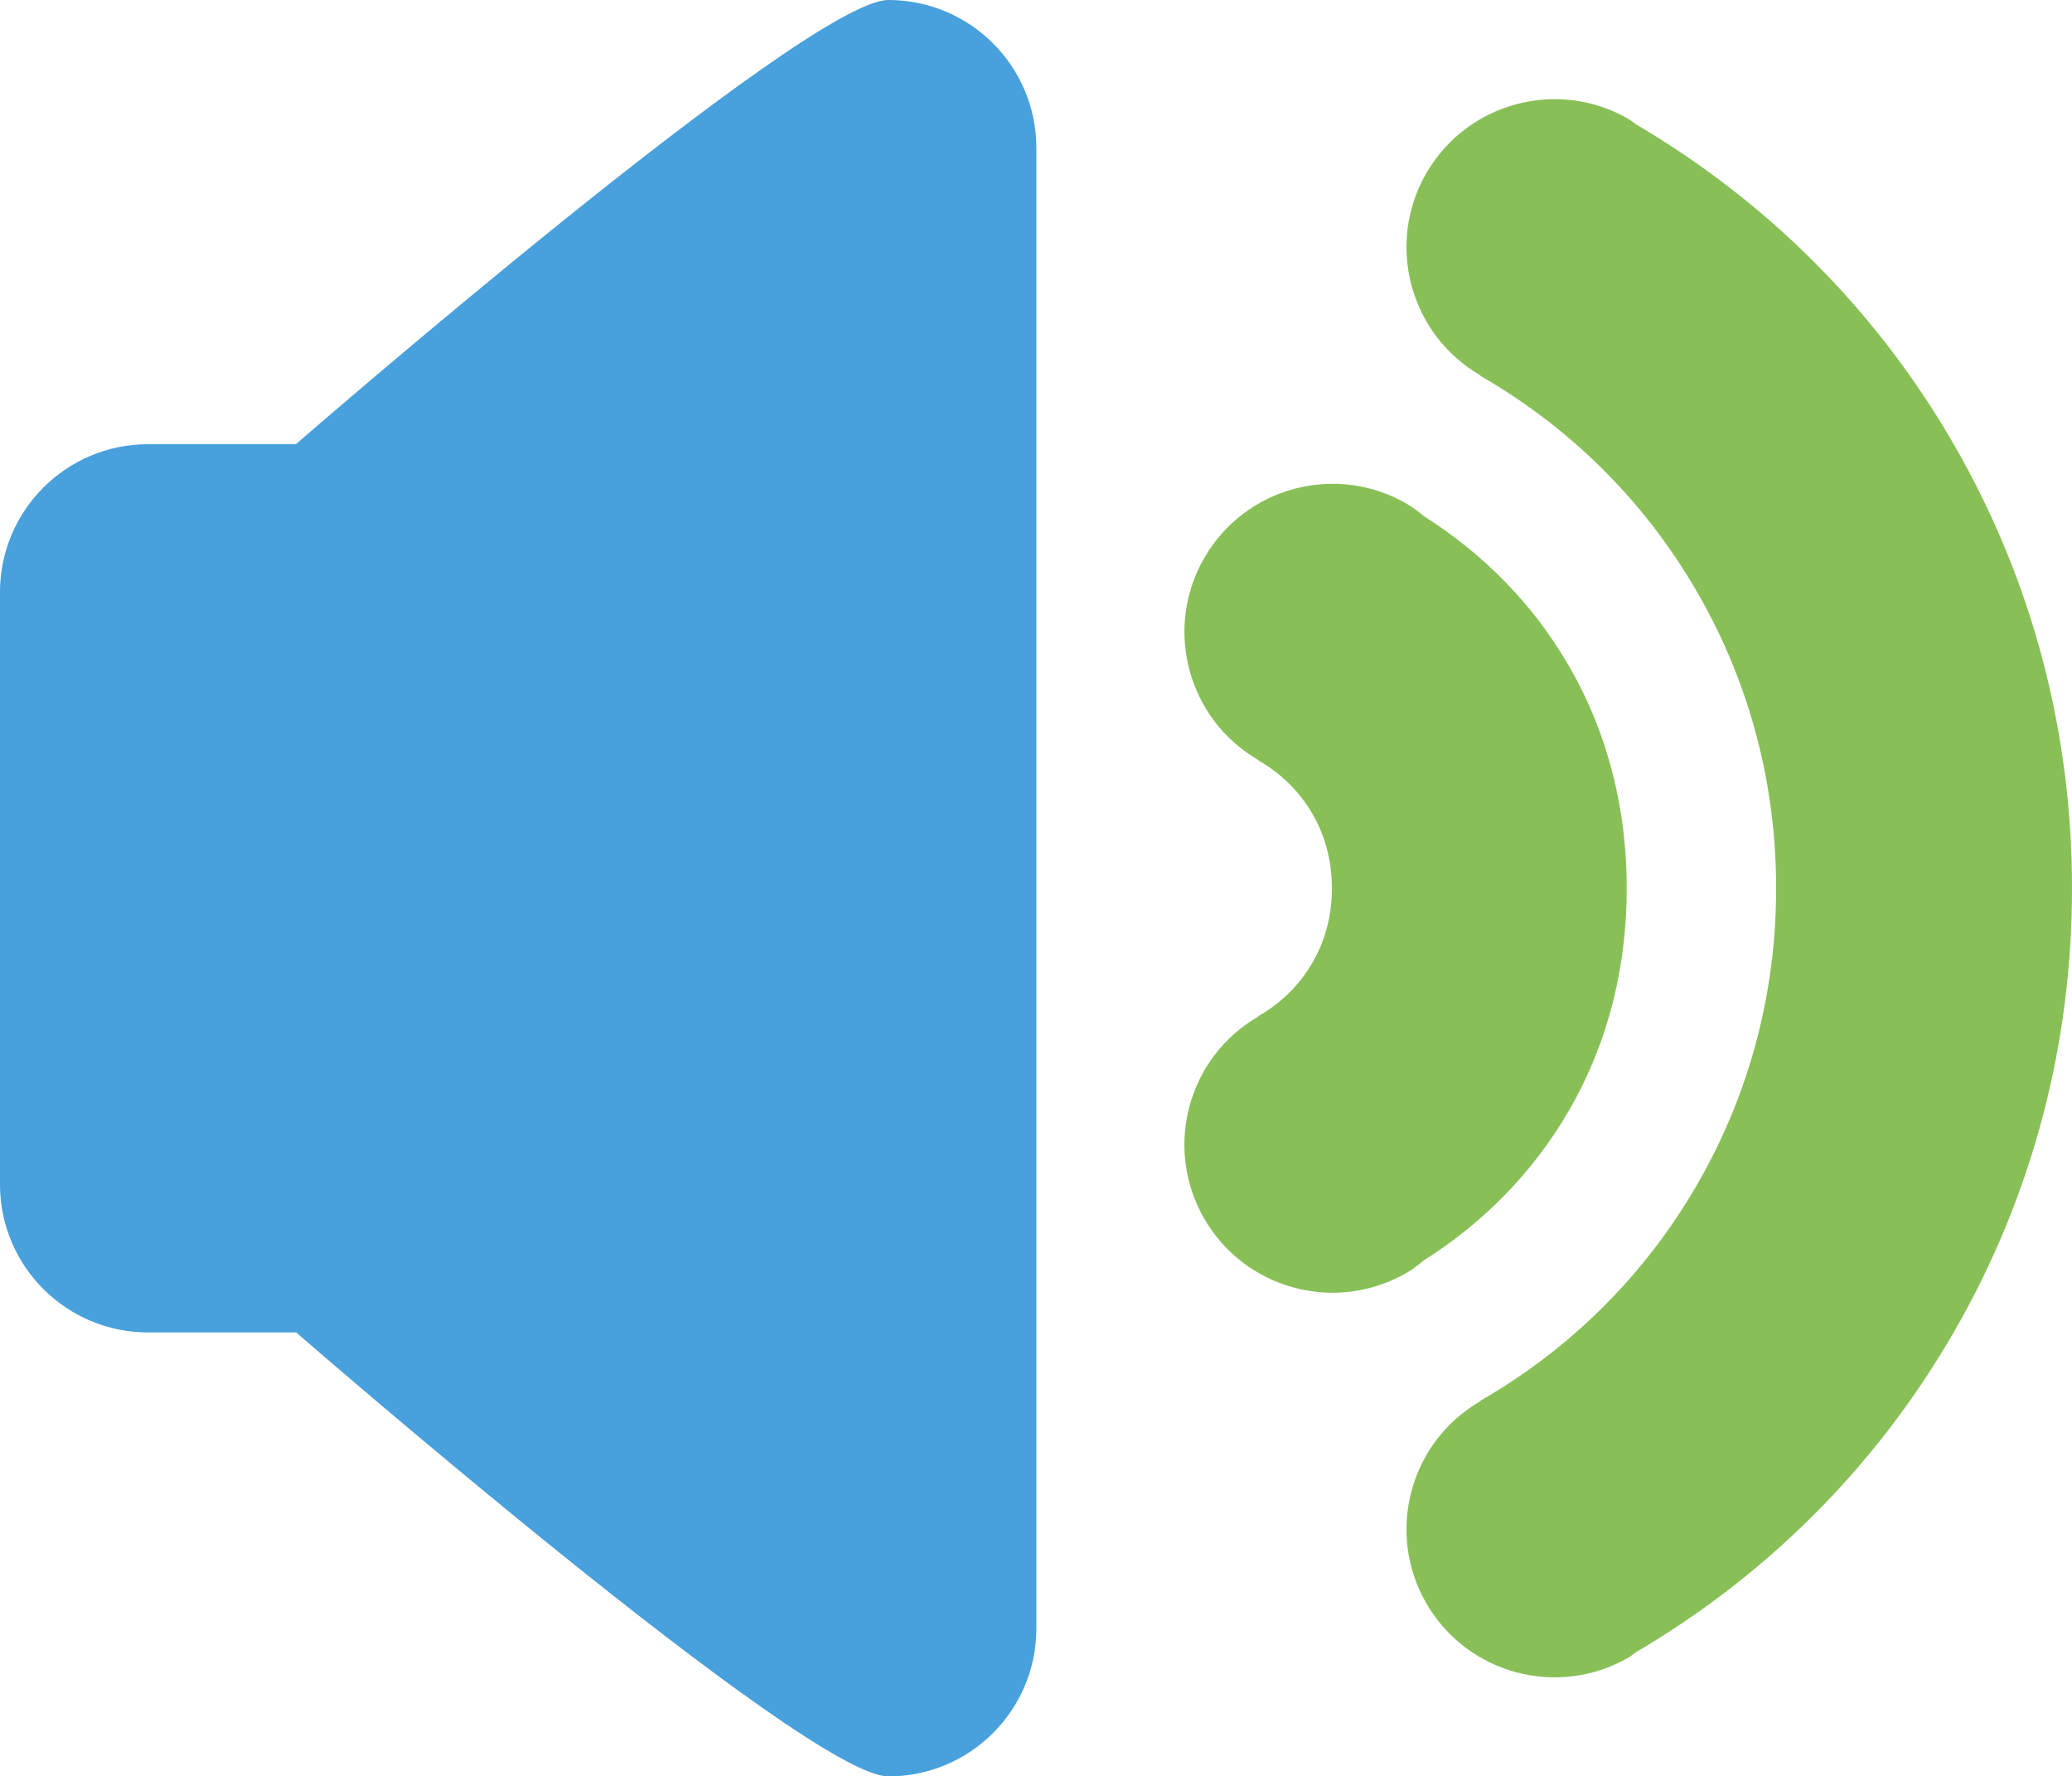<?xml version="1.0" encoding="iso-8859-1"?>
<!-- Generator: Adobe Illustrator 16.0.0, SVG Export Plug-In . SVG Version: 6.00 Build 0)  -->
<!DOCTYPE svg PUBLIC "-//W3C//DTD SVG 1.1//EN" "http://www.w3.org/Graphics/SVG/1.1/DTD/svg11.dtd">
<svg version="1.1" id="Layer_1" xmlns="http://www.w3.org/2000/svg" xmlns:xlink="http://www.w3.org/1999/xlink" x="0px" y="0px"
	 width="55.98px" height="47.997px" viewBox="0 0 55.98 47.997" style="enable-background:new 0 0 55.98 47.997;"
	 xml:space="preserve">
<g id="Speaker_4_">
	<g>
		<path style="fill-rule:evenodd;clip-rule:evenodd;fill:#48A0DC;" d="M23.999,0C21.791,0,8,11.997,8,11.997v0.005H4
			c-2.209,0-4,1.791-4,3.999v16c0,2.209,1.791,4,4,4h4.002c0.048,0.042,13.792,11.996,15.997,11.996c2.21,0,4.001-1.789,4.001-3.999
			V3.999C28,1.788,26.209,0,23.999,0z"/>
	</g>
</g>
<g id="Sound_2_">
	<g>
		<path style="fill-rule:evenodd;clip-rule:evenodd;fill:#88C057;" d="M52.783,11.999c-2.144-3.714-5.139-6.616-8.587-8.642
			c-0.067-0.045-0.125-0.1-0.196-0.141c-1.913-1.105-4.359-0.449-5.465,1.464C37.431,6.593,38.087,9.039,40,10.143l-0.006,0.011
			c2.357,1.354,4.403,3.321,5.861,5.847c1.458,2.523,2.134,5.28,2.131,8c0.003,2.721-0.673,5.477-2.131,8
			c-1.458,2.525-3.504,4.492-5.861,5.847L40,37.856c-1.913,1.104-2.569,3.551-1.465,5.463c1.105,1.914,3.552,2.569,5.465,1.466
			c0.074-0.043,0.133-0.1,0.203-0.146c3.445-2.024,6.438-4.928,8.58-8.638c2.188-3.787,3.201-7.922,3.197-12.001
			C55.984,19.92,54.971,15.786,52.783,11.999z M42.392,30.001c1.094-1.895,1.56-3.961,1.558-6.001
			c0.002-2.04-0.464-4.106-1.558-6.001c-0.989-1.713-2.35-3.055-3.907-4.042c-0.154-0.123-0.308-0.248-0.484-0.349
			c-1.913-1.104-4.359-0.449-5.464,1.465c-1.105,1.912-0.449,4.359,1.464,5.464l-0.005,0.008c0.59,0.335,1.104,0.823,1.468,1.454
			c0.365,0.632,0.521,1.321,0.52,2.002c0.001,0.681-0.154,1.369-0.52,2c-0.364,0.633-0.878,1.119-1.468,1.454L34,27.464h0
			c-1.913,1.104-2.569,3.55-1.464,5.464c1.104,1.913,3.551,2.568,5.464,1.465c0.173-0.1,0.325-0.223,0.477-0.344
			C40.037,33.061,41.4,31.715,42.392,30.001z"/>
	</g>
</g>
<g>
</g>
<g>
</g>
<g>
</g>
<g>
</g>
<g>
</g>
<g>
</g>
<g>
</g>
<g>
</g>
<g>
</g>
<g>
</g>
<g>
</g>
<g>
</g>
<g>
</g>
<g>
</g>
<g>
</g>
</svg>
